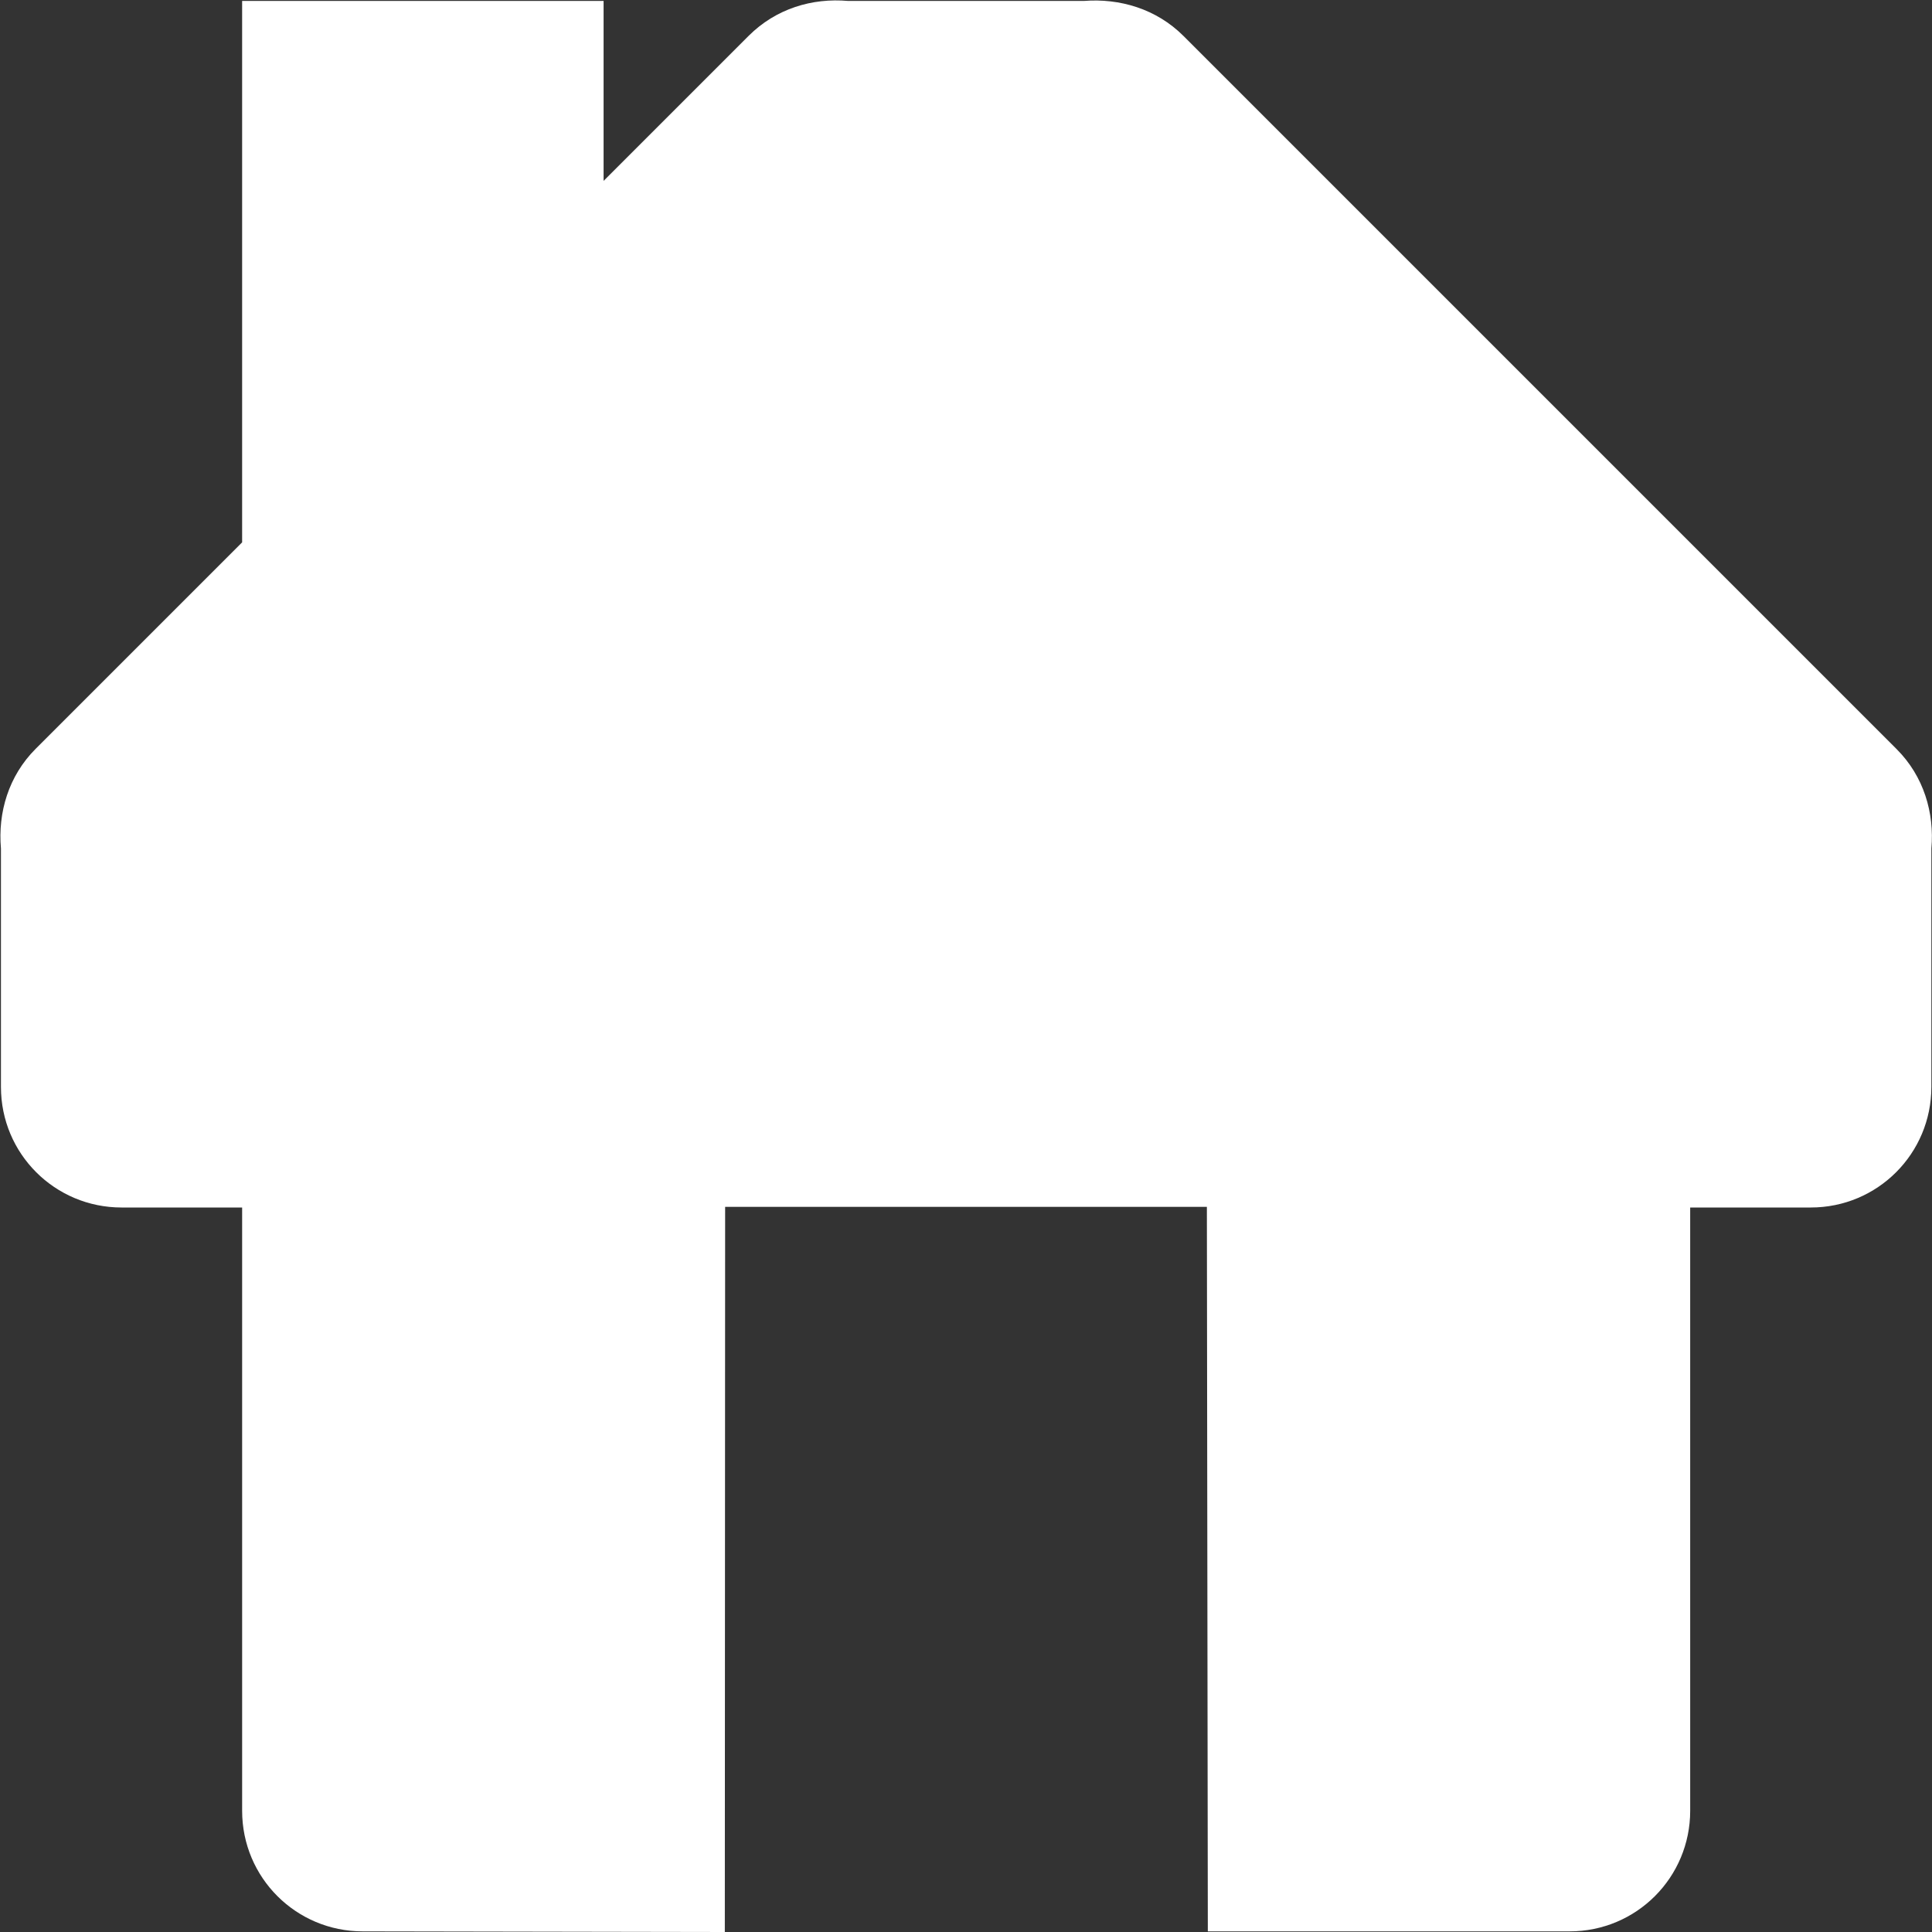 <?xml version="1.0" encoding="utf-8"?>
<!-- Generator: Adobe Illustrator 18.1.0, SVG Export Plug-In . SVG Version: 6.00 Build 0)  -->
<svg version="1.1" id="Layer_1" xmlns="http://www.w3.org/2000/svg" xmlns:xlink="http://www.w3.org/1999/xlink" x="0px" y="0px"
	 viewBox="-0.2 270 612 612" enable-background="new -0.2 270 612 612" xml:space="preserve">
<rect x="-0.2" y="270" width="612" height="612" fill="#333333" stroke="none"/>
<path fill="#FFFFFF" d="M600.6,507.3L374.7,281.4c-8.6-8.6-20.2-12-31.6-11.1h-74.6c-11.4-1-22.9,2.4-31.6,11.1L191,327.3v-57H76.5
	v171.5l-65.4,65.4c-8.6,8.6-12,20.2-11,31.6v75.5c0,21.2,17.1,38.2,38.2,38.2h38.2v191.1c0,21.2,17.1,38.2,38.2,38.2l114.7,0.2
	l0.1-229.7l152.6,0l0.3,229.5h114.6c21.2,0,38.2-17.1,38.2-38.2V652.5h38.2c21.2,0,38.2-17.1,38.2-38.2v-75.5
	C612.6,527.5,609.2,515.9,600.6,507.3z M229.4,805.4 M382.4,805.5"/>
</svg>
